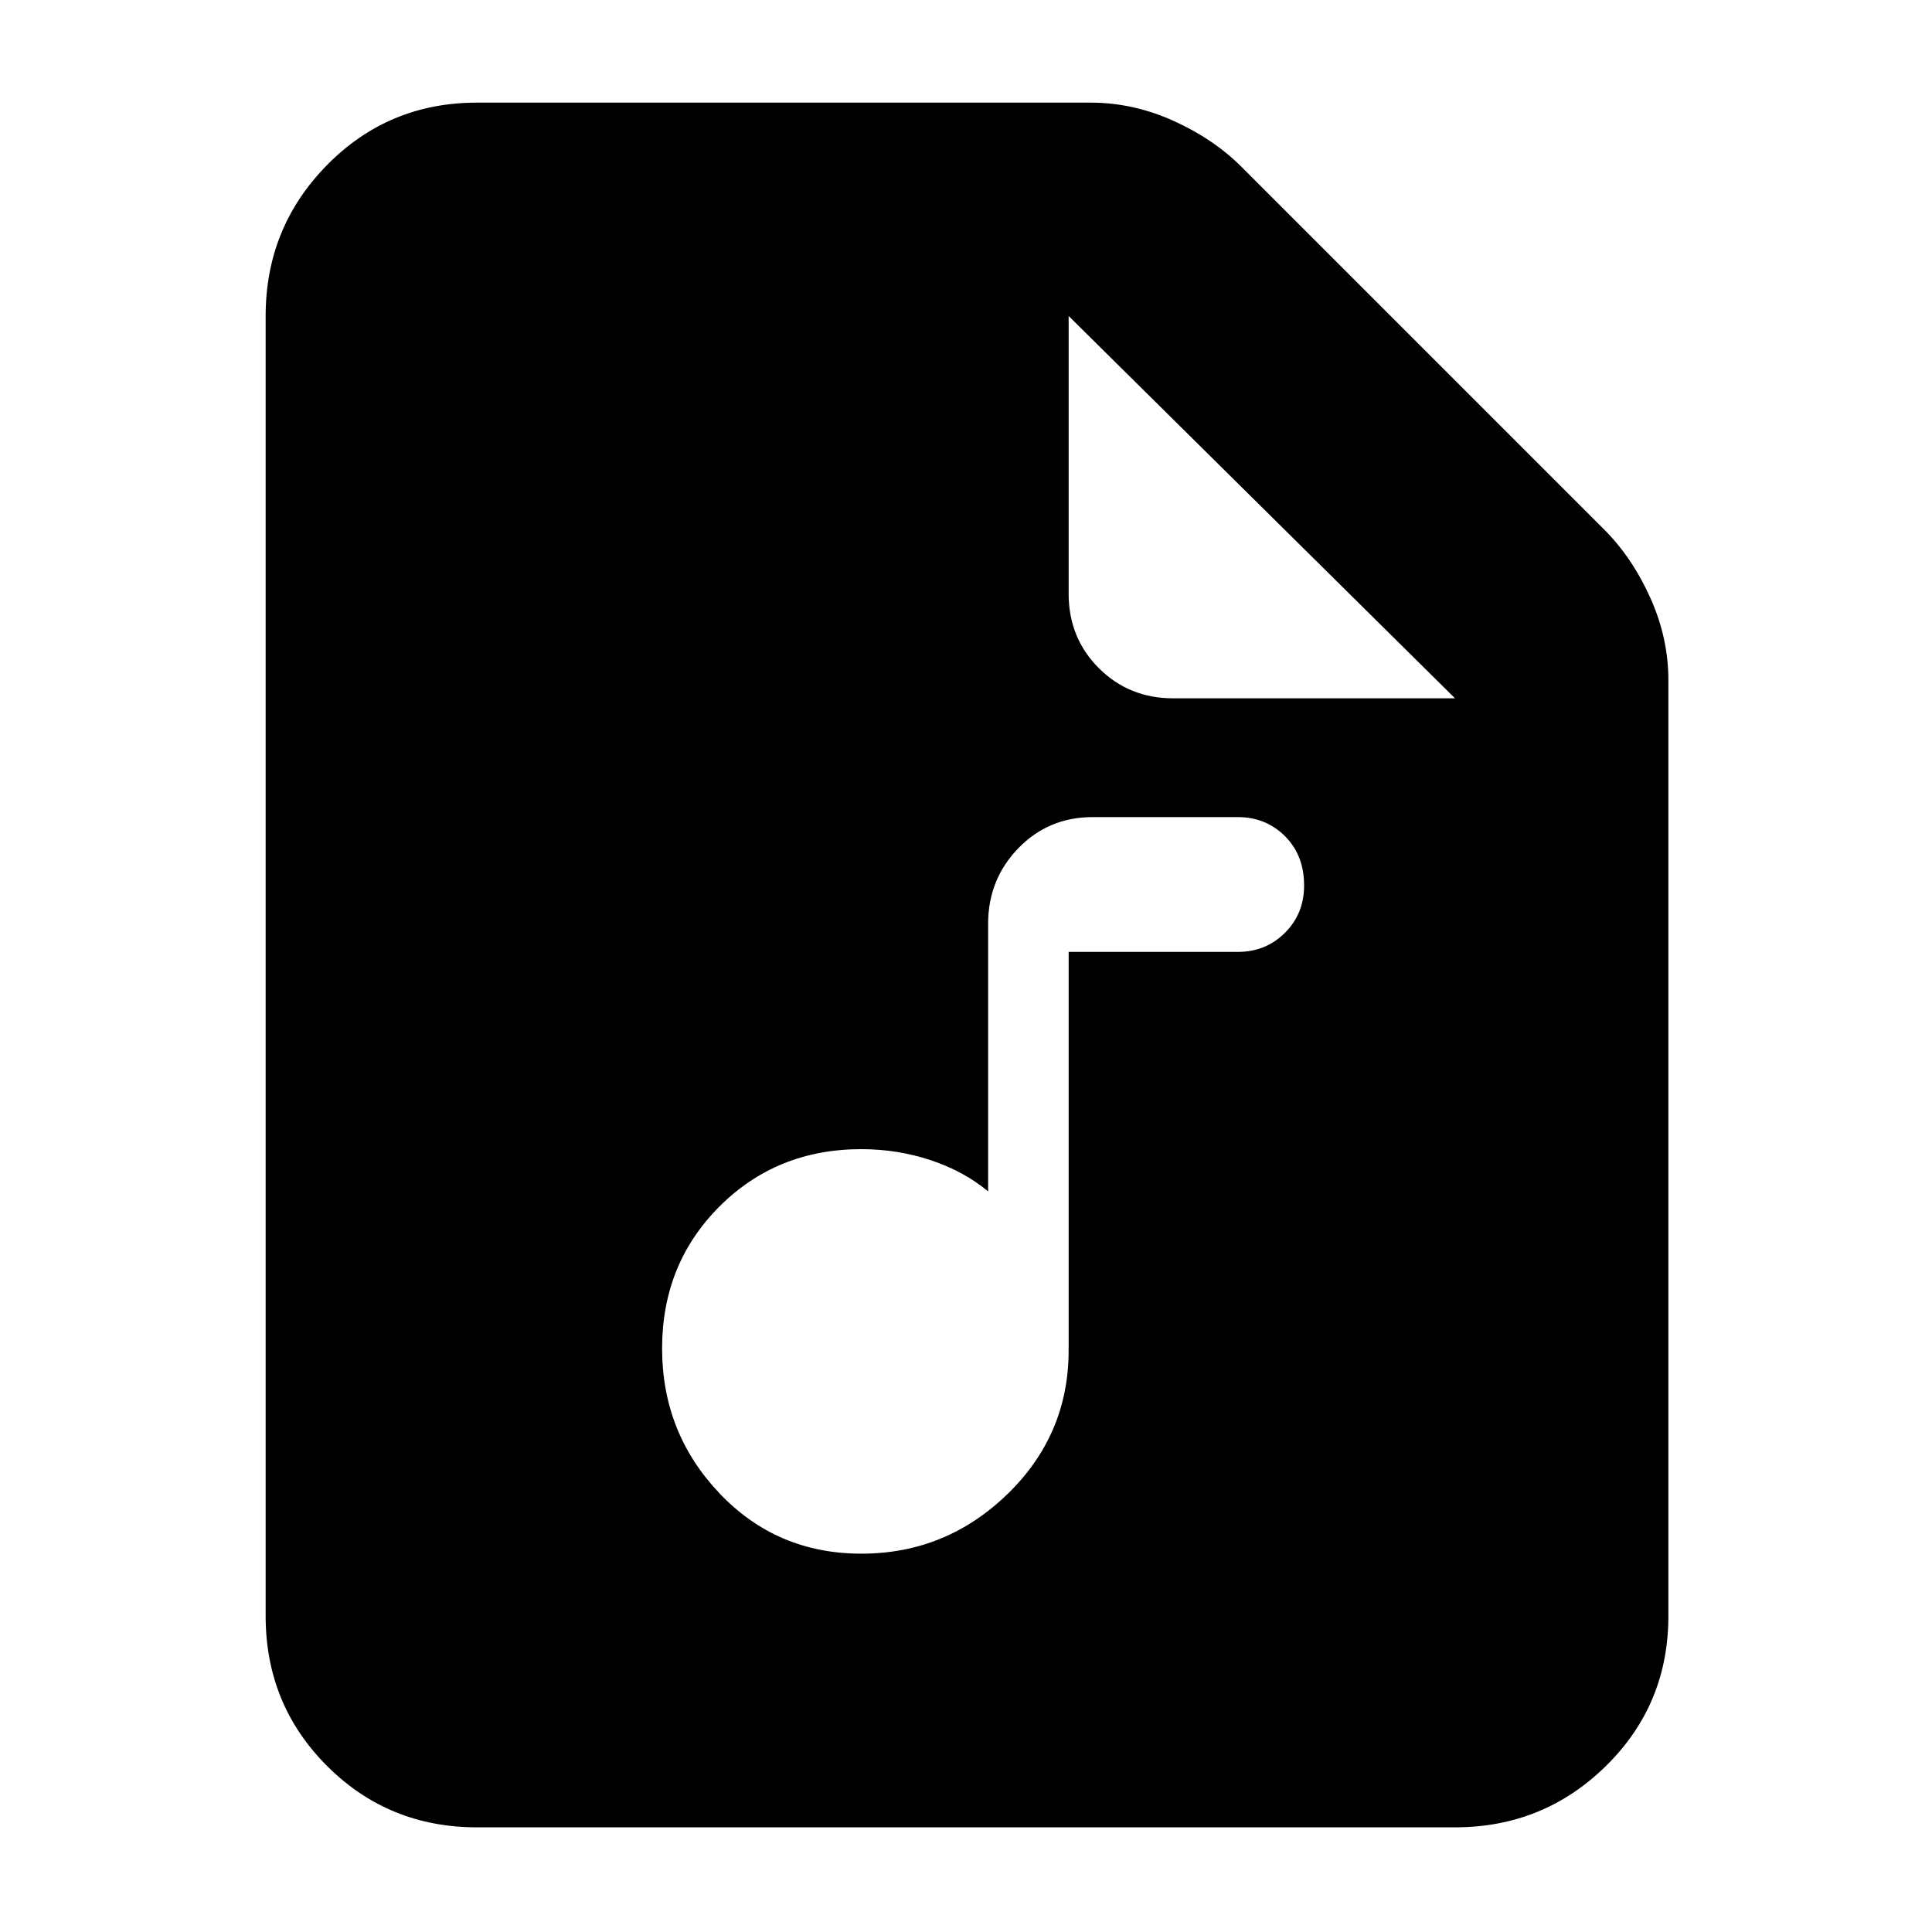 <svg xmlns="http://www.w3.org/2000/svg" height="40" width="40"><path d="M17.833 32.167q1.75 0 3.021-1.229 1.271-1.23 1.271-2.98v-8.25h3.5q.583 0 .979-.396.396-.395.396-.979 0-.625-.396-1.021-.396-.395-.979-.395h-3q-.917 0-1.542.645-.625.646-.625 1.563v5.542q-.5-.417-1.187-.646-.688-.229-1.438-.229-1.75 0-2.937 1.187-1.188 1.188-1.188 2.938 0 1.75 1.188 3 1.187 1.25 2.937 1.25Zm-7.958 5.666q-1.833 0-3.104-1.271Q5.5 35.292 5.5 33.458V6.542q0-1.834 1.271-3.125 1.271-1.292 3.104-1.292h12.708q.875 0 1.709.375.833.375 1.416.958l7.5 7.5q.584.584.959 1.417.375.833.375 1.708v19.375q0 1.834-1.292 3.104-1.292 1.271-3.125 1.271Zm14.417-23.375h5.833l-8-7.916v5.75q0 .916.625 1.541.625.625 1.542.625Z"/></svg>